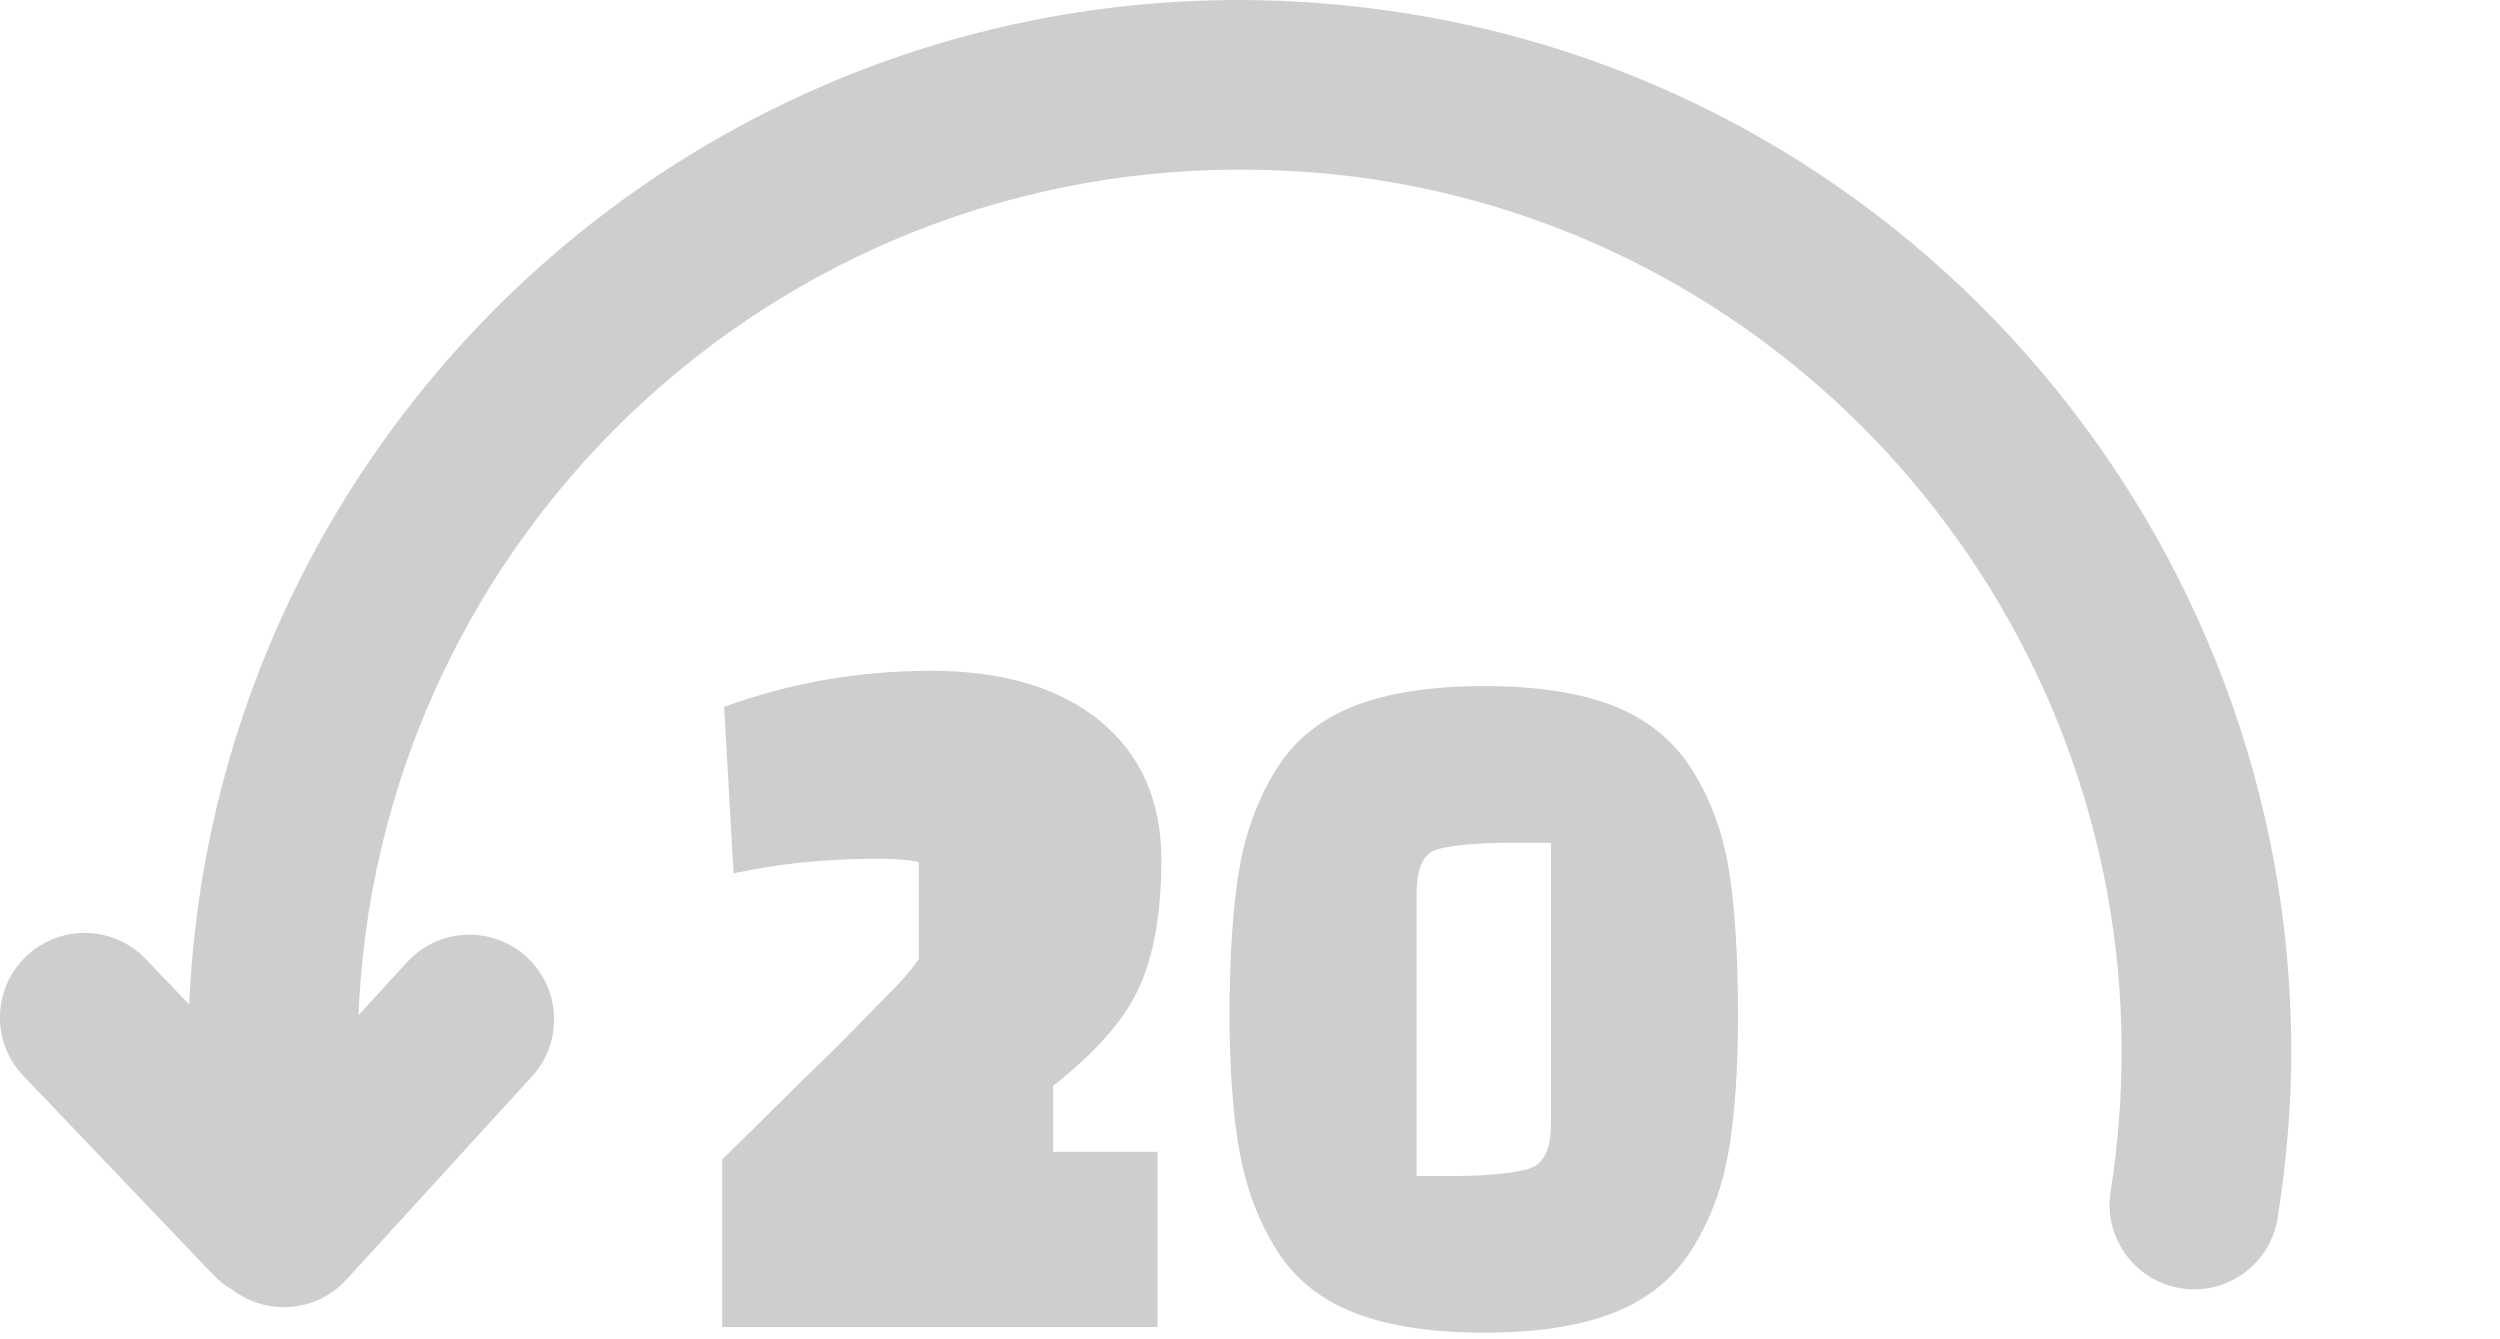 <svg width="28" height="15" viewBox="0 0 28 15" fill="none" xmlns="http://www.w3.org/2000/svg">
<path d="M14.308 14.016C14.106 13.699 13.965 13.334 13.887 12.92C13.81 12.506 13.771 11.984 13.771 11.355C13.771 10.726 13.81 10.105 13.887 9.691C13.965 9.277 14.106 8.911 14.308 8.595C14.511 8.279 14.801 8.048 15.181 7.902C15.561 7.757 16.042 7.684 16.624 7.684C17.206 7.684 17.685 7.757 18.061 7.902C18.437 8.048 18.728 8.279 18.934 8.595C19.14 8.911 19.28 9.276 19.355 9.691C19.429 10.105 19.466 10.728 19.466 11.361C19.466 11.993 19.428 12.515 19.355 12.925C19.28 13.336 19.139 13.7 18.934 14.016C18.728 14.332 18.436 14.563 18.061 14.708C17.685 14.853 17.206 14.926 16.624 14.926C16.042 14.926 15.56 14.853 15.181 14.708C14.802 14.563 14.511 14.332 14.308 14.016ZM15.866 10.018V13.171H16.313C16.633 13.171 17.052 13.136 17.179 13.067C17.306 12.999 17.371 12.84 17.371 12.593V9.44H16.87C16.558 9.44 16.149 9.473 16.037 9.538C15.923 9.603 15.866 9.764 15.866 10.018ZM12.964 14.863H8.089V12.987L9.015 12.071C9.213 11.883 9.405 11.694 9.59 11.504L10.037 11.046C10.158 10.923 10.267 10.785 10.367 10.632C10.466 10.479 10.525 10.365 10.543 10.289C10.56 10.212 10.569 10.134 10.569 10.054C10.569 9.865 10.516 9.745 10.409 9.694C10.303 9.644 10.115 9.618 9.845 9.618C9.334 9.618 8.865 9.658 8.44 9.738L8.216 9.781L8.11 7.917C8.848 7.648 9.62 7.513 10.426 7.513C11.231 7.513 11.863 7.701 12.32 8.075C12.778 8.45 13.007 8.969 13.007 9.634C13.007 10.299 12.9 10.821 12.688 11.199C12.475 11.577 12.077 11.973 11.495 12.388L10.782 12.9H12.964V14.863Z" fill="#CECECE"/>
<path d="M23.639 13.346C23.558 13.862 23.91 14.347 24.426 14.429C24.942 14.511 25.428 14.159 25.509 13.643C25.612 12.999 25.662 12.373 25.662 11.769C25.662 8.899 24.612 6.221 22.85 4.147C21.089 2.074 18.613 0.604 15.759 0.151C15.137 0.052 14.51 0 13.884 0C10.632 0 7.688 1.318 5.556 3.449C3.541 5.465 2.252 8.208 2.119 11.251L1.634 10.743C1.274 10.364 0.674 10.349 0.294 10.71C-0.085 11.07 -0.1 11.671 0.261 12.049L2.389 14.278C2.453 14.346 2.528 14.404 2.609 14.45C2.996 14.741 3.549 14.696 3.881 14.33L5.959 12.055C6.311 11.668 6.283 11.068 5.896 10.716C5.509 10.363 4.908 10.391 4.556 10.779L4.015 11.371C4.119 8.805 5.202 6.491 6.9 4.792C8.687 3.006 11.156 1.9 13.884 1.9C14.437 1.9 14.964 1.942 15.463 2.021C17.851 2.401 19.925 3.633 21.403 5.372C22.881 7.112 23.762 9.359 23.762 11.769C23.762 12.301 23.721 12.829 23.639 13.346ZM11.795 9.884V13.038H11.348C11.029 13.038 10.61 13.003 10.483 12.934C10.355 12.865 10.291 12.707 10.291 12.46V9.307H10.791C11.103 9.307 11.512 9.34 11.625 9.405C11.738 9.47 11.795 9.631 11.795 9.884Z" fill="#CECECE"/>
</svg>
